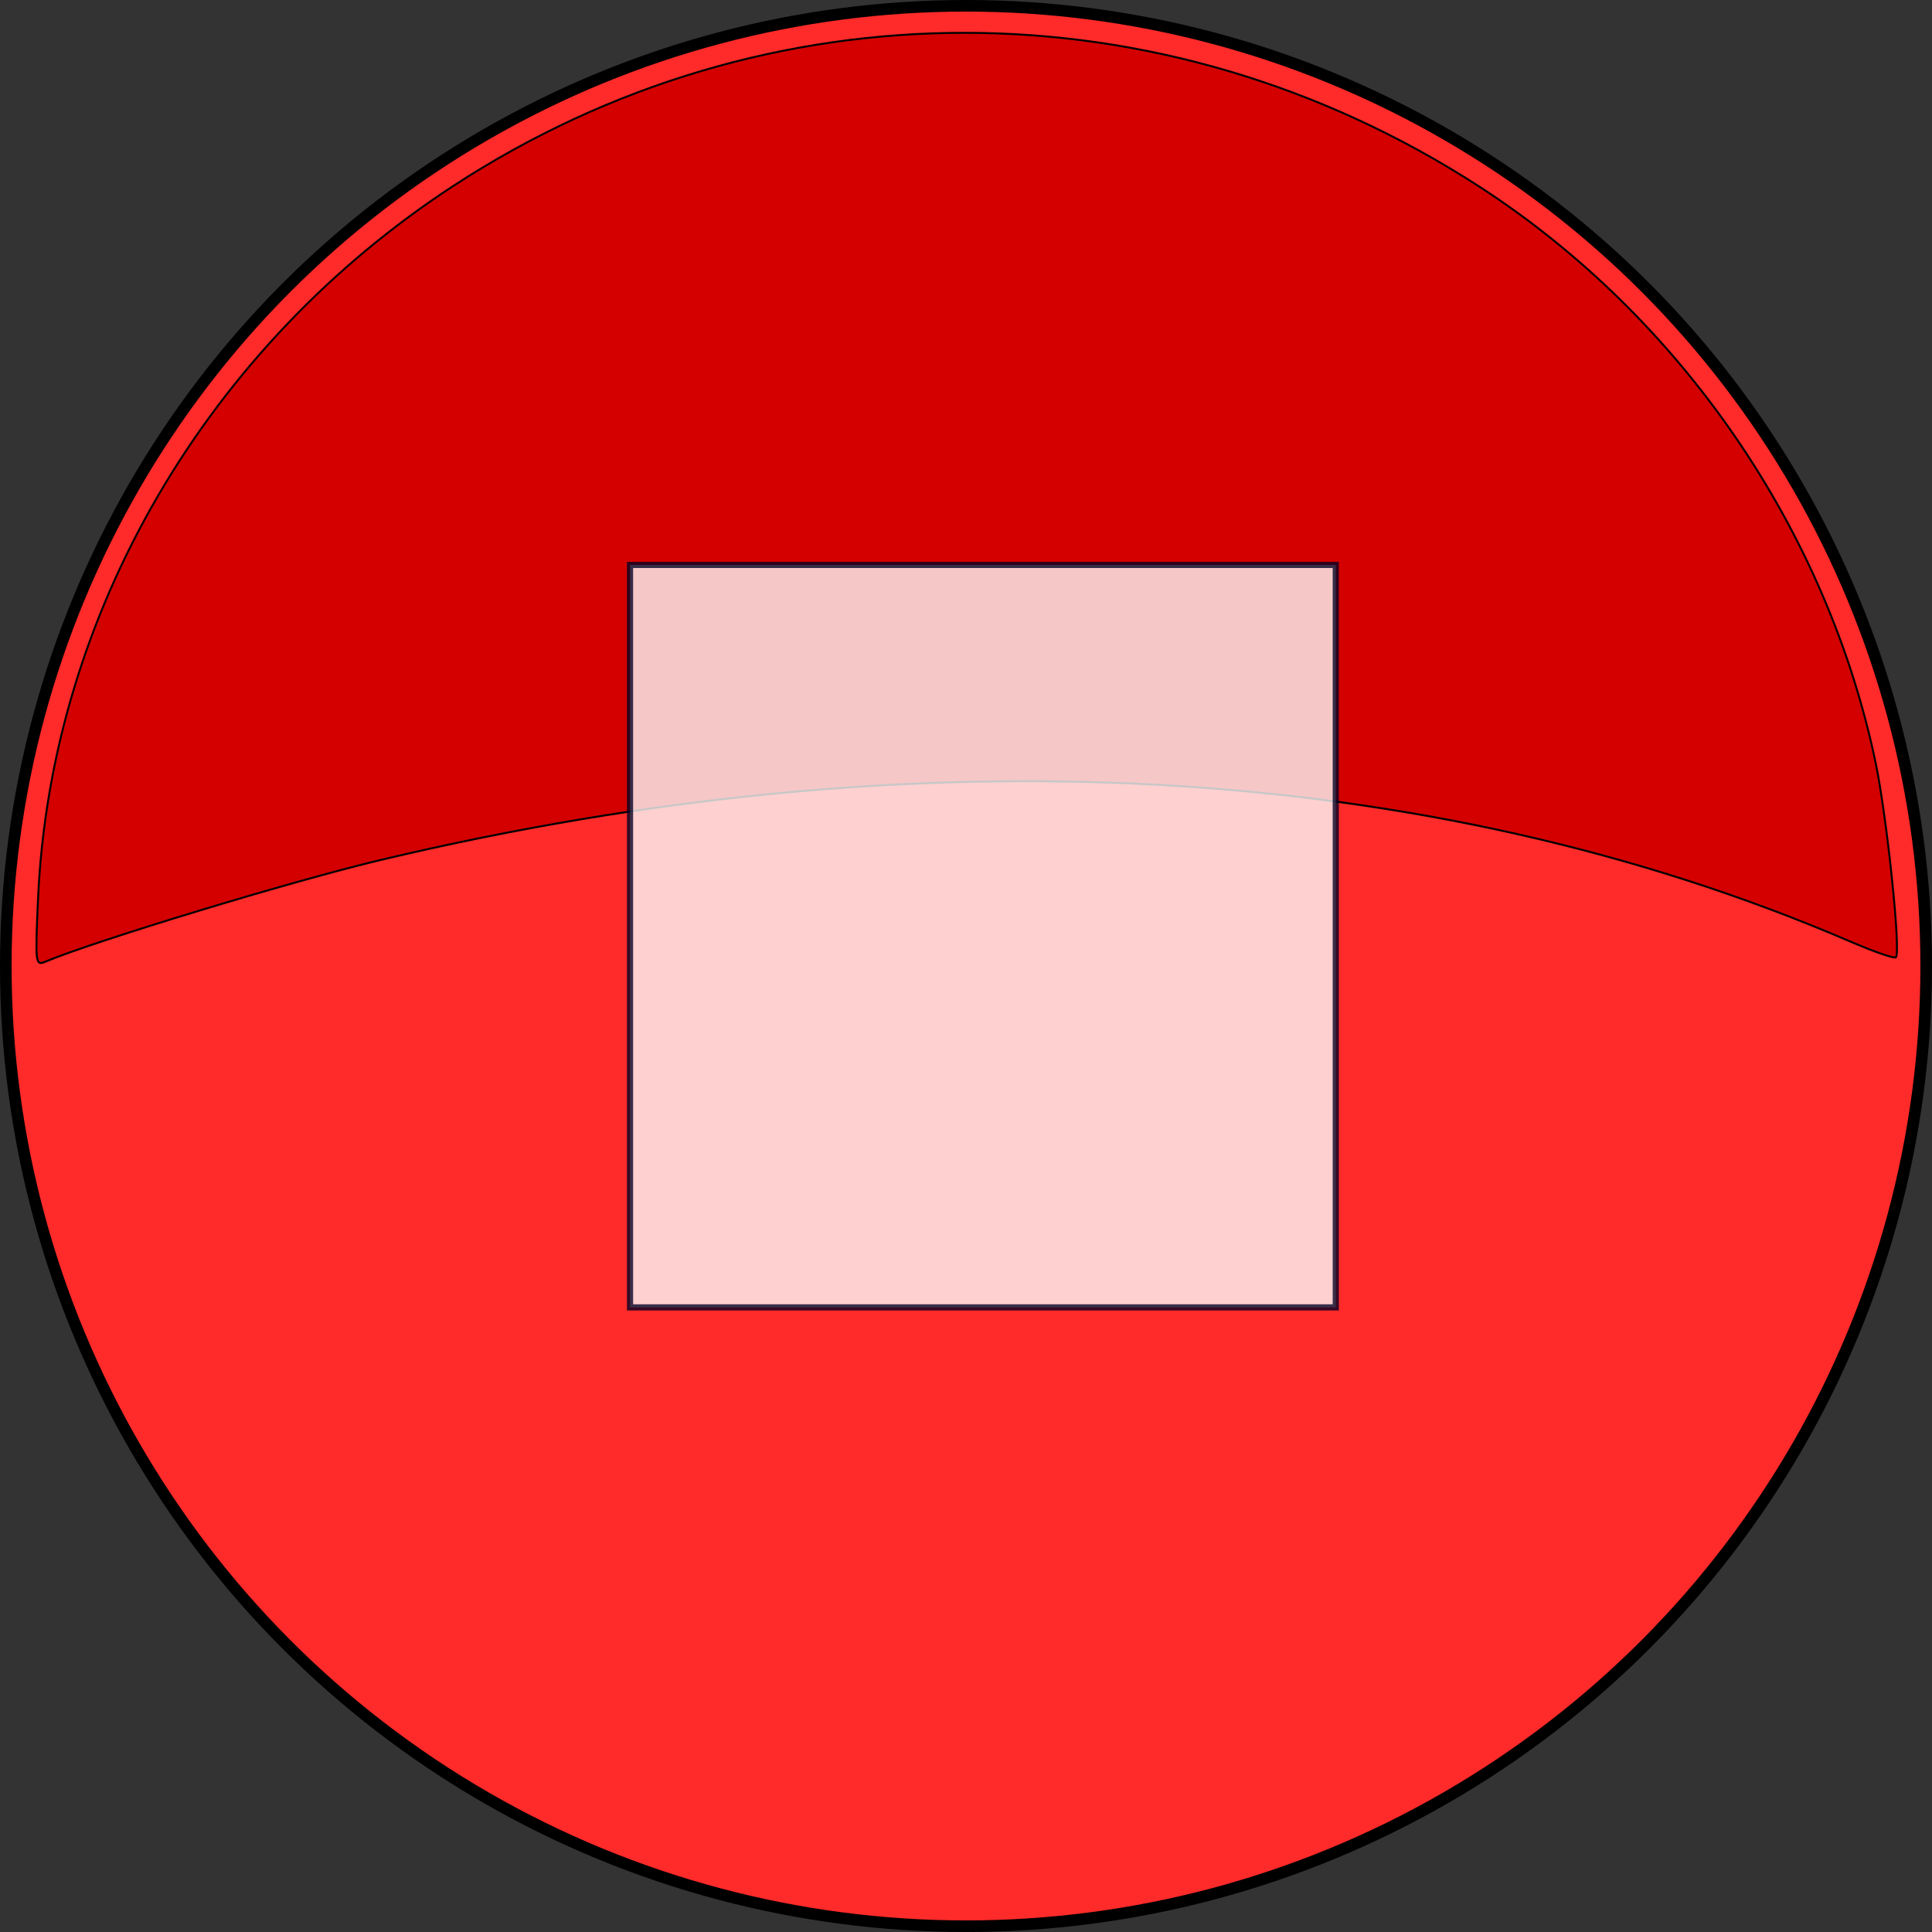 <?xml version="1.0" encoding="UTF-8" standalone="no"?>
<svg
   xmlns:dc="http://purl.org/dc/elements/1.1/"
   xmlns:cc="http://creativecommons.org/ns#"
   xmlns:rdf="http://www.w3.org/1999/02/22-rdf-syntax-ns#"
   xmlns:svg="http://www.w3.org/2000/svg"
   xmlns="http://www.w3.org/2000/svg"
   xmlns:sodipodi="http://sodipodi.sourceforge.net/DTD/sodipodi-0.dtd"
   xmlns:inkscape="http://www.inkscape.org/namespaces/inkscape"
   width="10mm"
   height="10mm"
   viewBox="0 0 10 10"
   version="1.1"
   id="svg1524"
   inkscape:version="1.0.2-2 (e86c870879, 2021-01-15)"
   sodipodi:docname="Stop_On.svg">
  <rect x="0" y="0" width="10" height="10" fill="#333333" stroke="none"/>
  <defs
     id="defs1518" />
  <sodipodi:namedview
     id="base"
     pagecolor="#ffffff"
     bordercolor="#666666"
     borderopacity="1.0"
     inkscape:pageopacity="0.0"
     inkscape:pageshadow="2"
     inkscape:zoom="1.42"
     inkscape:cx="339.43385"
     inkscape:cy="126.472"
     inkscape:document-units="mm"
     inkscape:current-layer="layer1"
     inkscape:document-rotation="0"
     showgrid="false"
     inkscape:window-width="1920"
     inkscape:window-height="1001"
     inkscape:window-x="-9"
     inkscape:window-y="-9"
     inkscape:window-maximized="1"
     inkscape:showpageshadow="false" />
  <g
     inkscape:label="Layer 1"
     inkscape:groupmode="layer"
     id="layer1">
    <circle
       style="display:inline;fill:#ff2a2a;stroke:#000000;stroke-width:0.06;stroke-miterlimit:4;stroke-dasharray:none;stroke-opacity:1"
       id="path911-2"
       cx="5"
       cy="5"
       r="4.97" />
    <path
       style="display:inline;fill:#d40000;fill-opacity:1;stroke:#000000;stroke-width:0.01;stroke-miterlimit:4;stroke-dasharray:none;stroke-opacity:1"
       d="M 0.197,4.65 C 0.263,3.178 1.07,1.795 2.347,0.962 3.968,-0.095 6.016,-0.094 7.654,0.964 8.7,1.64 9.457,2.742 9.709,3.952 9.767,4.233 9.84,4.929 9.813,4.955 9.805,4.963 9.694,4.924 9.567,4.869 7.391,3.936 4.75,3.79 1.971,4.451 1.512,4.56 0.491,4.87 0.234,4.978 c -0.051,0.021 -0.052,0.009 -0.037,-0.328 z"
       id="path1176-1" />
    <rect
       style="display:inline;opacity:0.779;fill:#ffffff;fill-opacity:1;stroke:#000023;stroke-width:0.032;stroke-miterlimit:4;stroke-dasharray:none;stroke-opacity:1"
       id="rect3351"
       width="3.653"
       height="3.843"
       x="3.261"
       y="2.924" />
  </g>
</svg>
